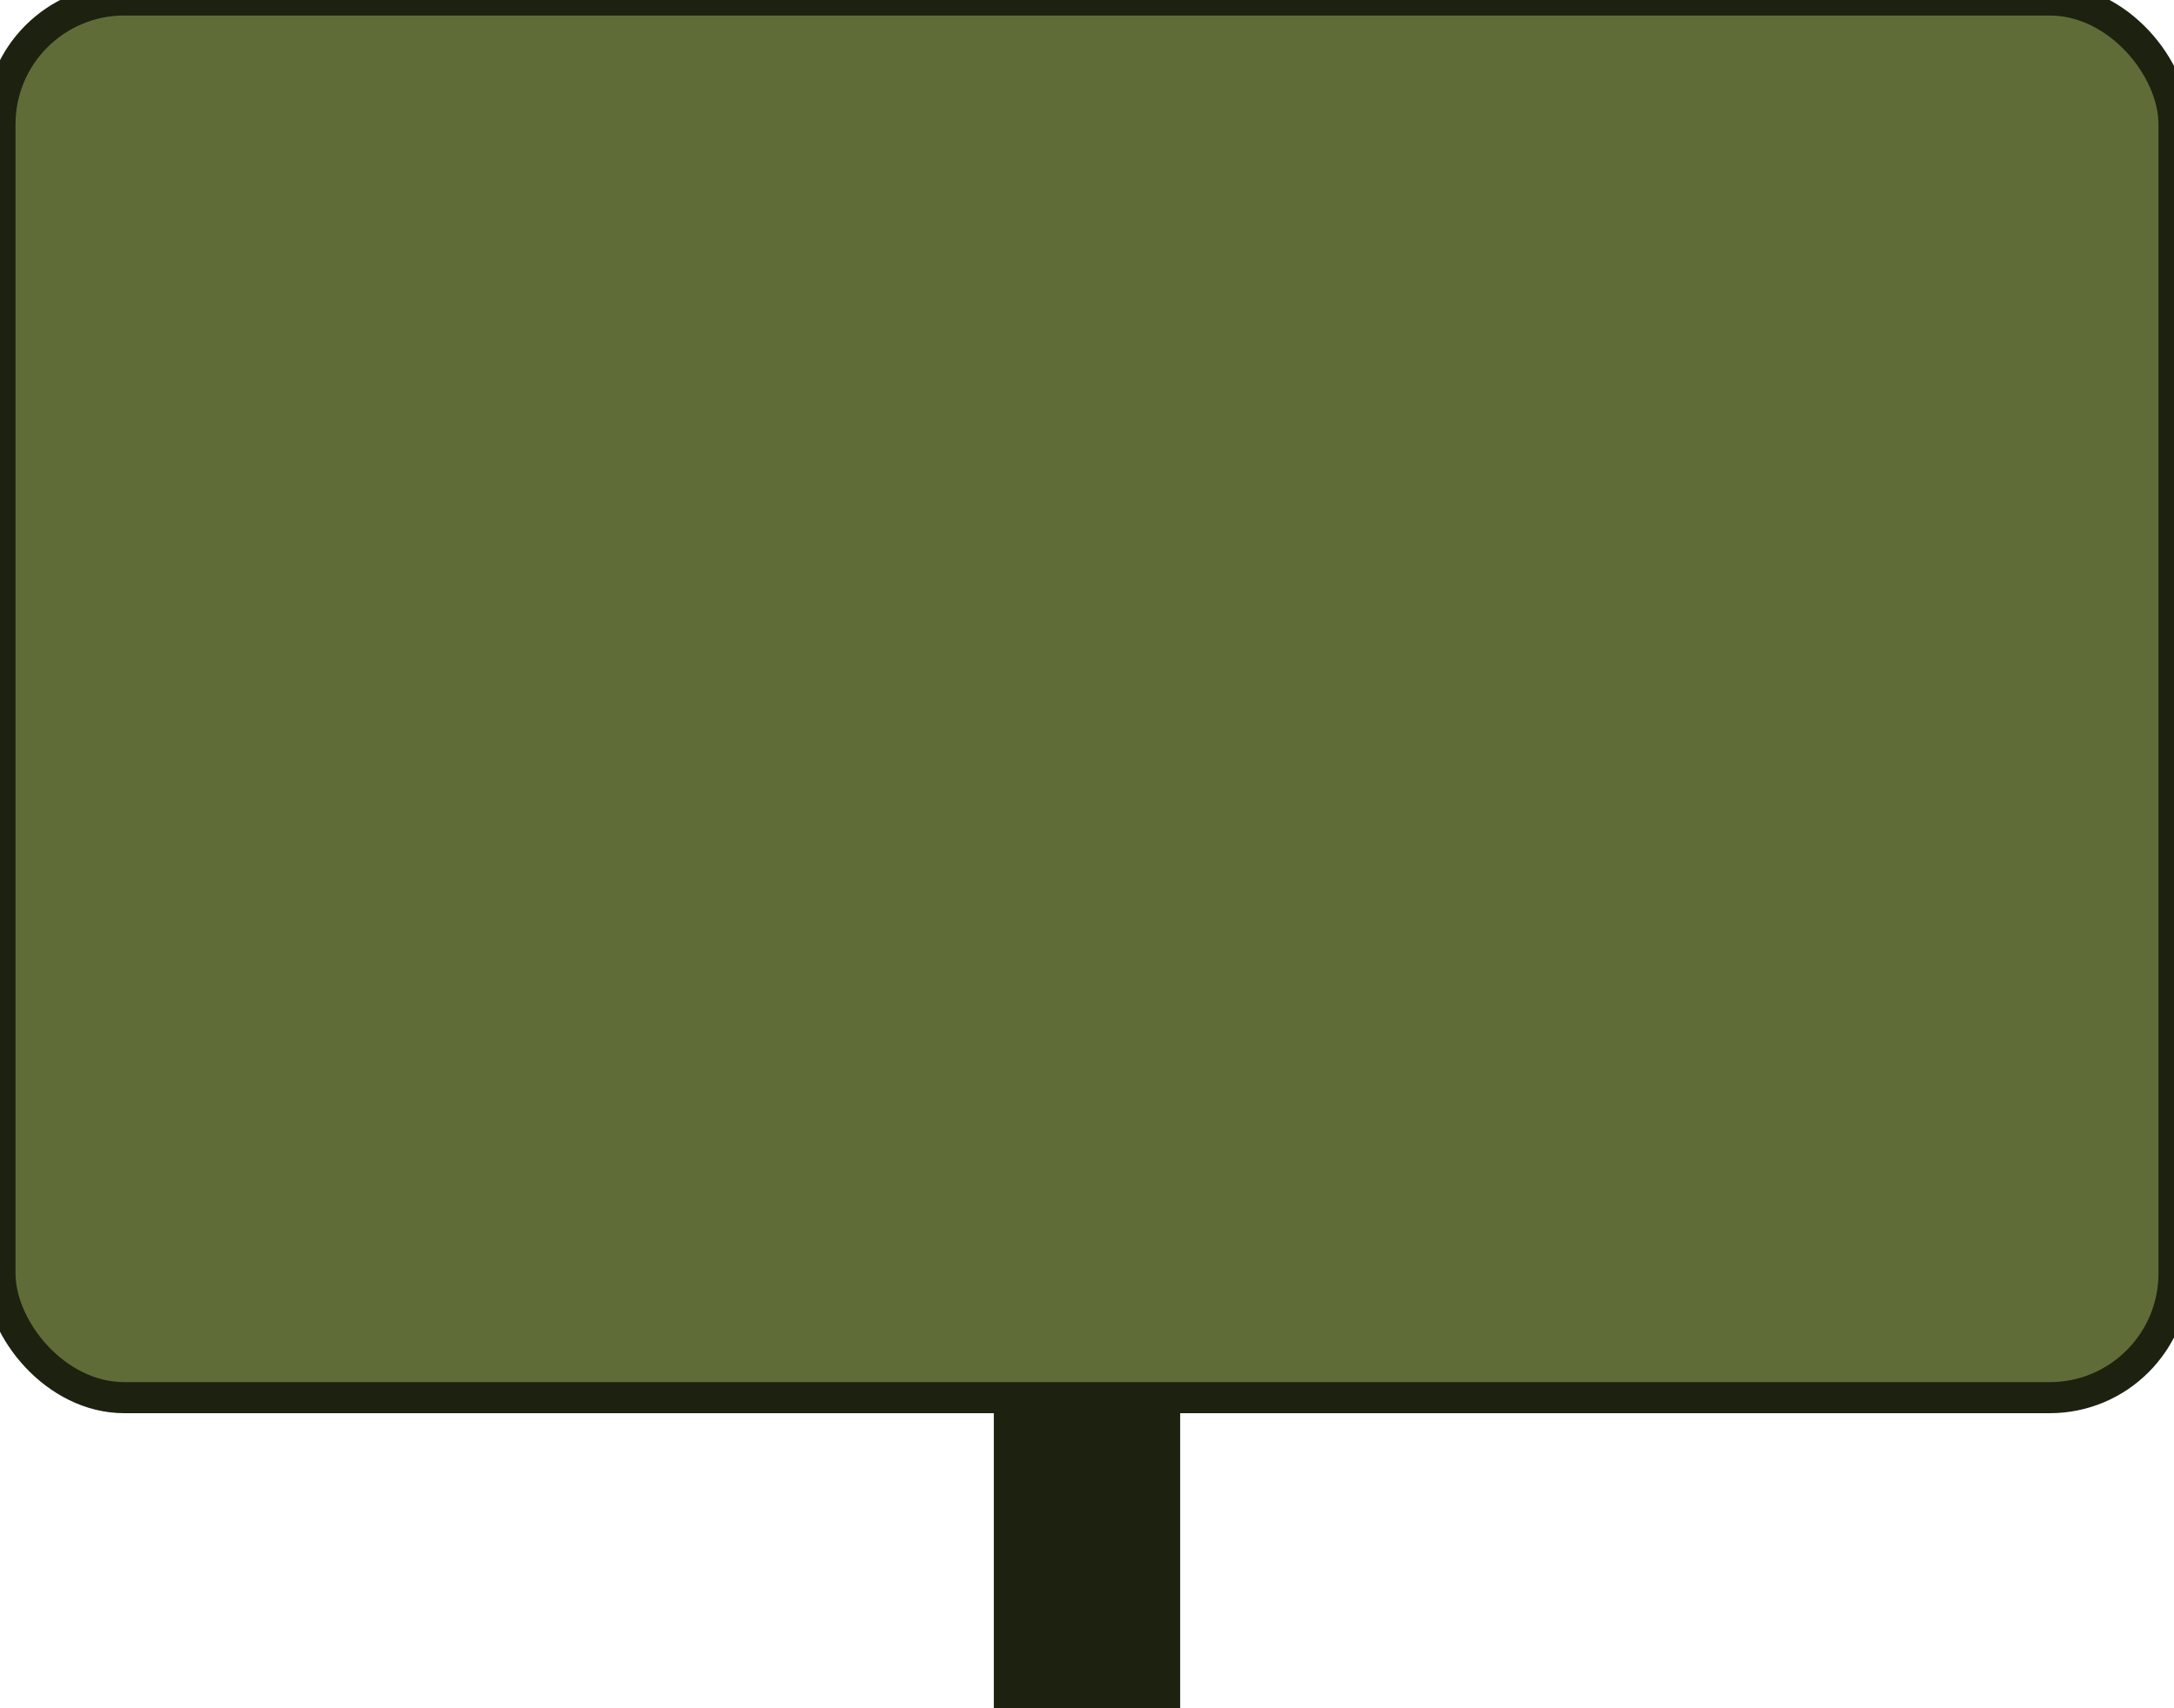 <svg
  xmlns="http://www.w3.org/2000/svg"
  viewBox="0 0 70 55"
>
{/* Monitor screen */}
<rect width="70" height="45" rx="4" stroke="#1c220f" strokeWidth="2" fill="#606C38" />

{/* Stand, centred below */}
<rect x="32" y="45" width="6" height="10" fill="#1c220f" />
</svg>